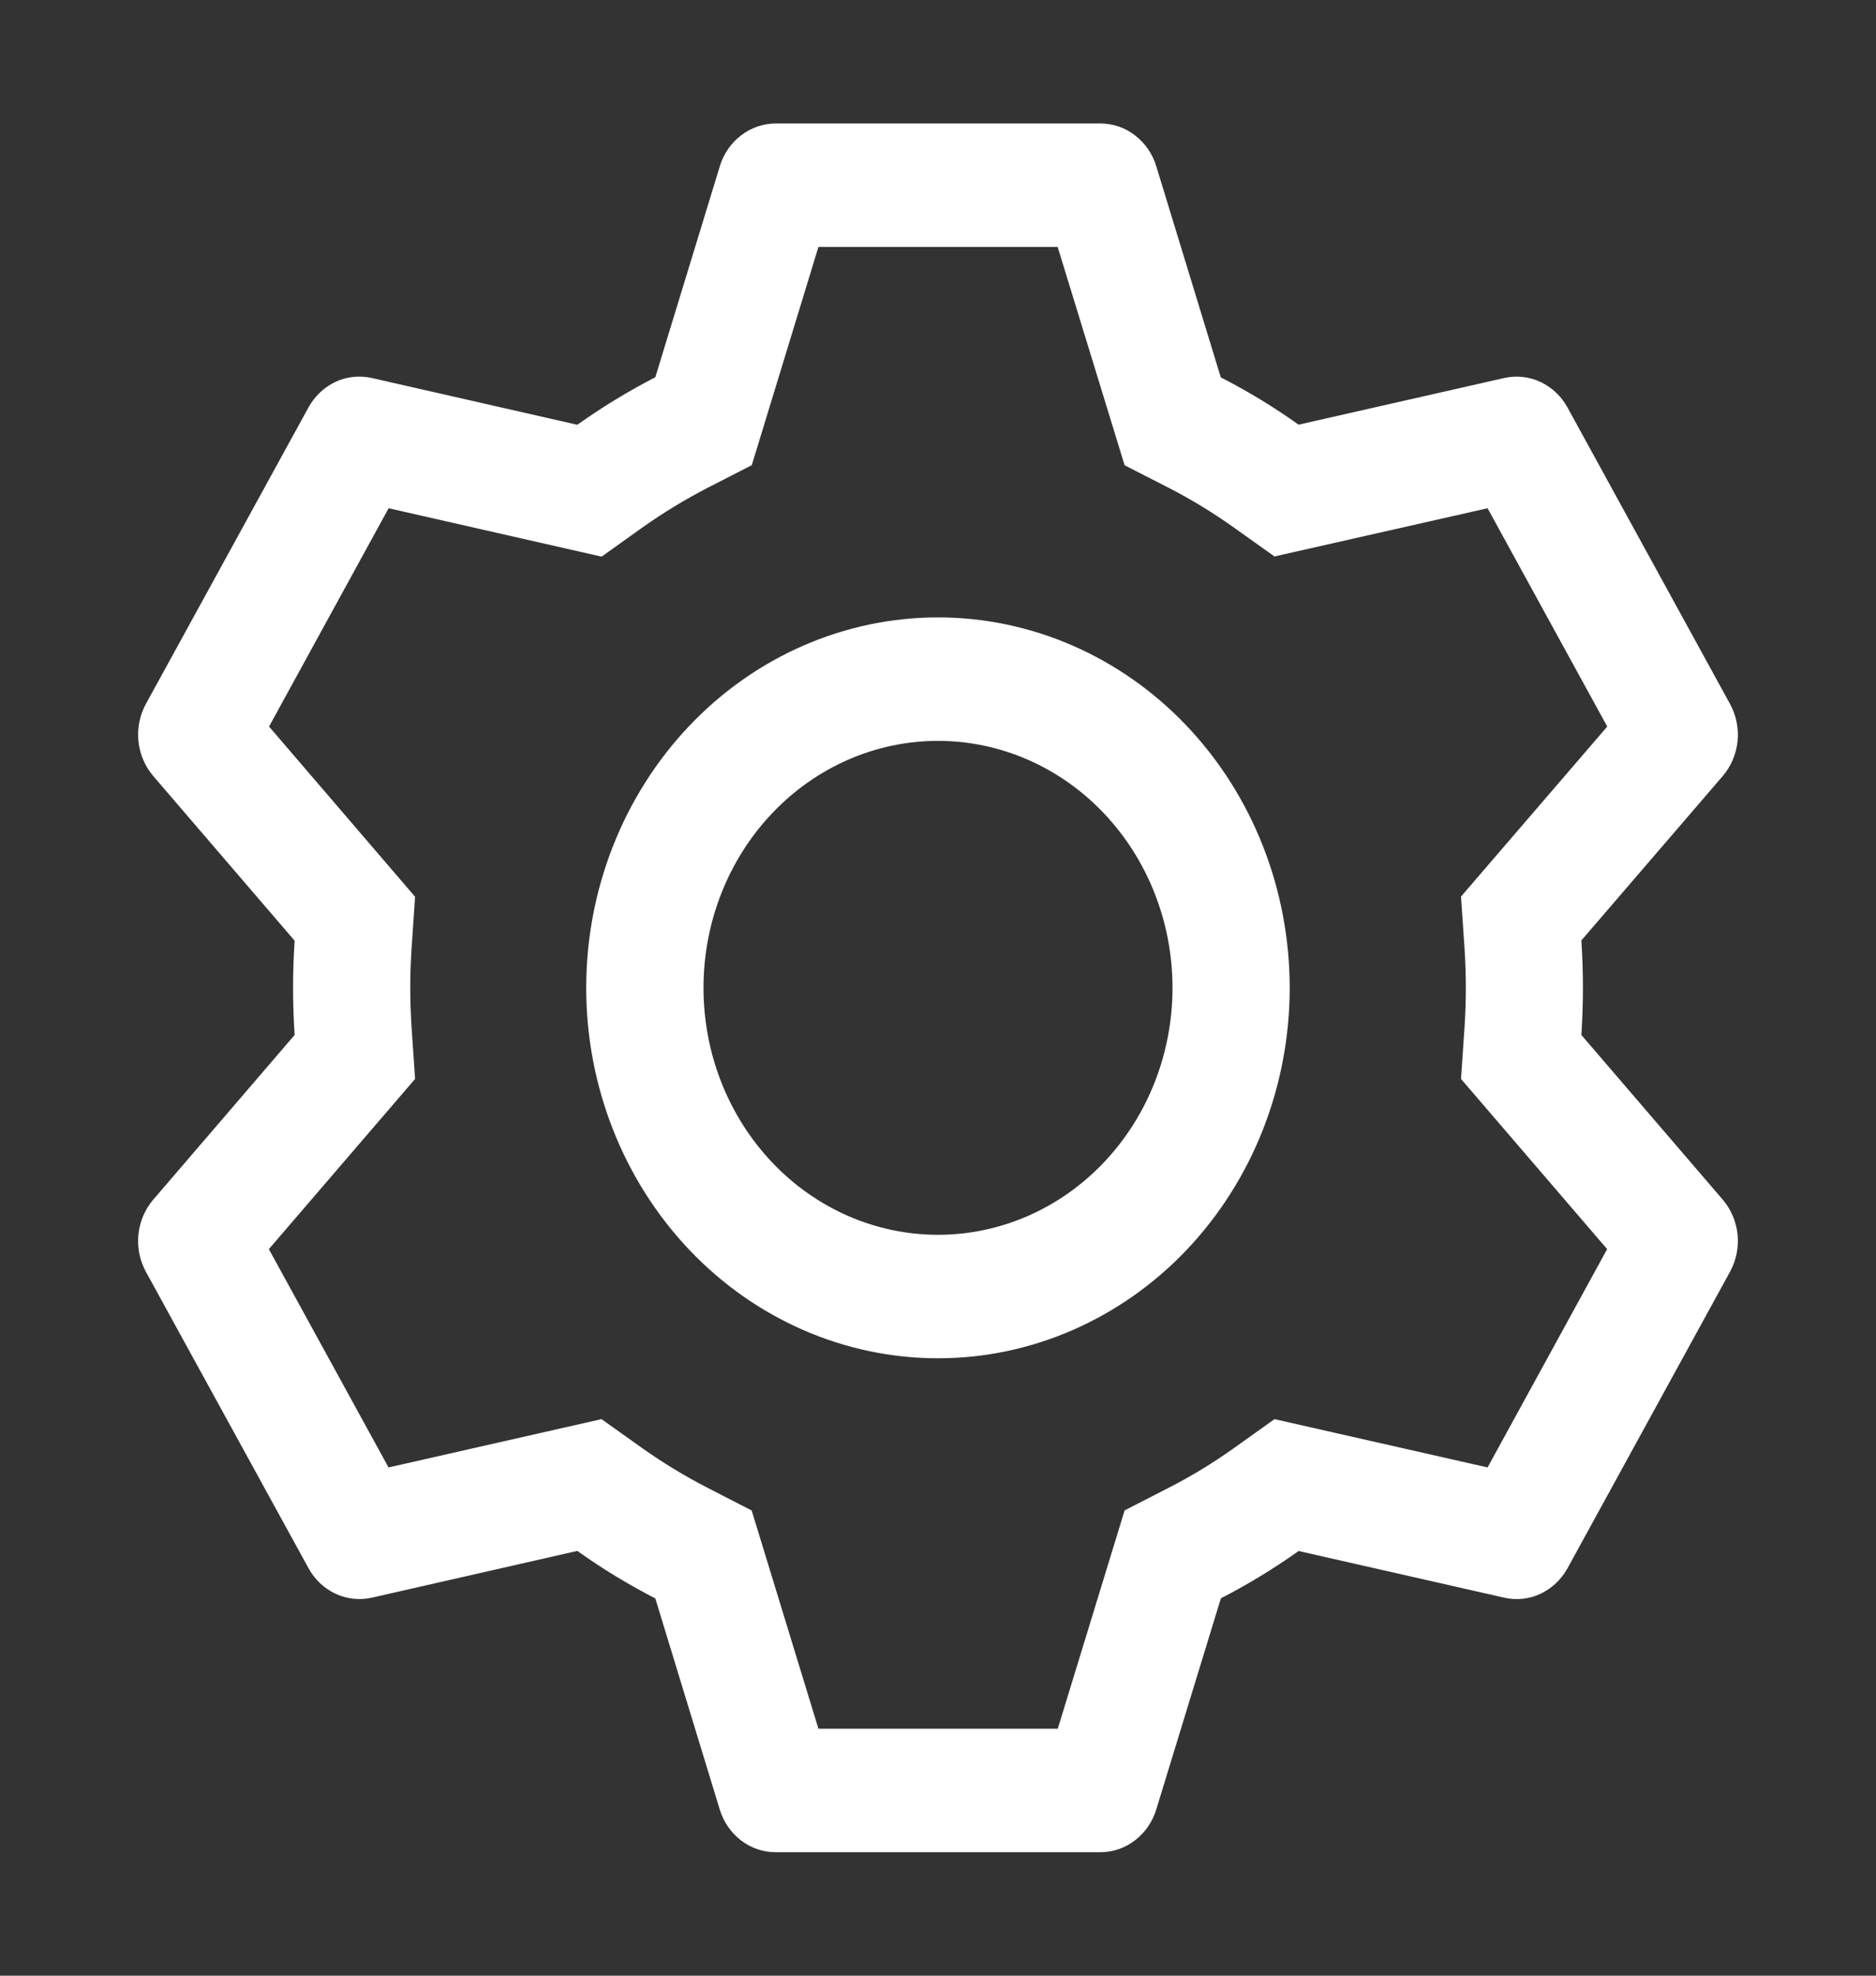 <svg width="19" height="20" viewBox="0 0 19 20" fill="none" xmlns="http://www.w3.org/2000/svg">
<rect x="0" y="0" width="19" height="20" fill="#333333" stroke="none"/>
<path d="M11.146 1.25C11.271 1.25 11.394 1.292 11.495 1.37C11.597 1.448 11.673 1.558 11.711 1.684L12.364 3.82C12.639 3.961 12.901 4.12 13.152 4.299L15.237 3.826C15.36 3.799 15.488 3.813 15.603 3.867C15.717 3.921 15.813 4.011 15.876 4.126L17.521 7.125C17.584 7.24 17.611 7.372 17.598 7.504C17.584 7.636 17.531 7.759 17.447 7.857L16.016 9.52C16.037 9.839 16.037 10.159 16.016 10.477L17.447 12.143C17.531 12.241 17.584 12.364 17.598 12.496C17.611 12.628 17.584 12.76 17.521 12.875L15.876 15.875C15.813 15.989 15.717 16.08 15.602 16.134C15.488 16.188 15.36 16.201 15.237 16.174L13.152 15.701C12.902 15.879 12.639 16.039 12.365 16.18L11.711 18.316C11.673 18.442 11.597 18.552 11.495 18.63C11.394 18.708 11.271 18.75 11.146 18.75H7.854C7.728 18.75 7.606 18.708 7.504 18.63C7.403 18.552 7.327 18.442 7.289 18.316L6.637 16.181C6.363 16.04 6.099 15.88 5.847 15.7L3.763 16.174C3.64 16.201 3.512 16.187 3.397 16.133C3.282 16.079 3.187 15.989 3.124 15.874L1.478 12.875C1.415 12.76 1.389 12.628 1.402 12.496C1.416 12.364 1.469 12.241 1.553 12.143L2.984 10.477C2.963 10.159 2.963 9.84 2.984 9.523L1.553 7.857C1.469 7.759 1.416 7.636 1.402 7.504C1.389 7.372 1.415 7.24 1.478 7.125L3.124 4.125C3.187 4.01 3.283 3.92 3.397 3.866C3.512 3.812 3.64 3.799 3.763 3.826L5.847 4.3C6.099 4.121 6.363 3.96 6.637 3.819L7.29 1.684C7.328 1.558 7.403 1.449 7.505 1.371C7.606 1.293 7.728 1.251 7.853 1.25H11.145H11.146ZM10.711 2.5H8.289L7.614 4.709L7.159 4.942C6.936 5.058 6.72 5.189 6.513 5.335L6.093 5.635L3.936 5.145L2.725 7.355L4.204 9.078L4.168 9.607C4.151 9.869 4.151 10.131 4.168 10.393L4.204 10.922L2.723 12.645L3.935 14.855L6.092 14.366L6.512 14.665C6.719 14.811 6.935 14.942 7.158 15.057L7.613 15.291L8.289 17.5H10.713L11.39 15.29L11.844 15.057C12.067 14.943 12.283 14.811 12.489 14.665L12.908 14.366L15.066 14.855L16.277 12.645L14.797 10.922L14.833 10.393C14.85 10.131 14.85 9.868 14.833 9.606L14.797 9.076L16.278 7.355L15.066 5.145L12.908 5.633L12.489 5.335C12.283 5.189 12.067 5.057 11.844 4.942L11.39 4.71L10.712 2.5H10.711ZM9.5 6.25C10.445 6.25 11.351 6.645 12.019 7.348C12.687 8.052 13.062 9.005 13.062 10C13.062 10.995 12.687 11.948 12.019 12.652C11.351 13.355 10.445 13.75 9.5 13.75C8.555 13.75 7.649 13.355 6.981 12.652C6.313 11.948 5.937 10.995 5.937 10C5.937 9.005 6.313 8.052 6.981 7.348C7.649 6.645 8.555 6.25 9.5 6.25ZM9.5 7.5C8.87 7.5 8.266 7.763 7.821 8.232C7.375 8.701 7.125 9.337 7.125 10C7.125 10.663 7.375 11.299 7.821 11.768C8.266 12.237 8.87 12.5 9.5 12.5C10.13 12.5 10.734 12.237 11.179 11.768C11.625 11.299 11.875 10.663 11.875 10C11.875 9.337 11.625 8.701 11.179 8.232C10.734 7.763 10.13 7.5 9.5 7.5Z" fill="white"/>
</svg>

